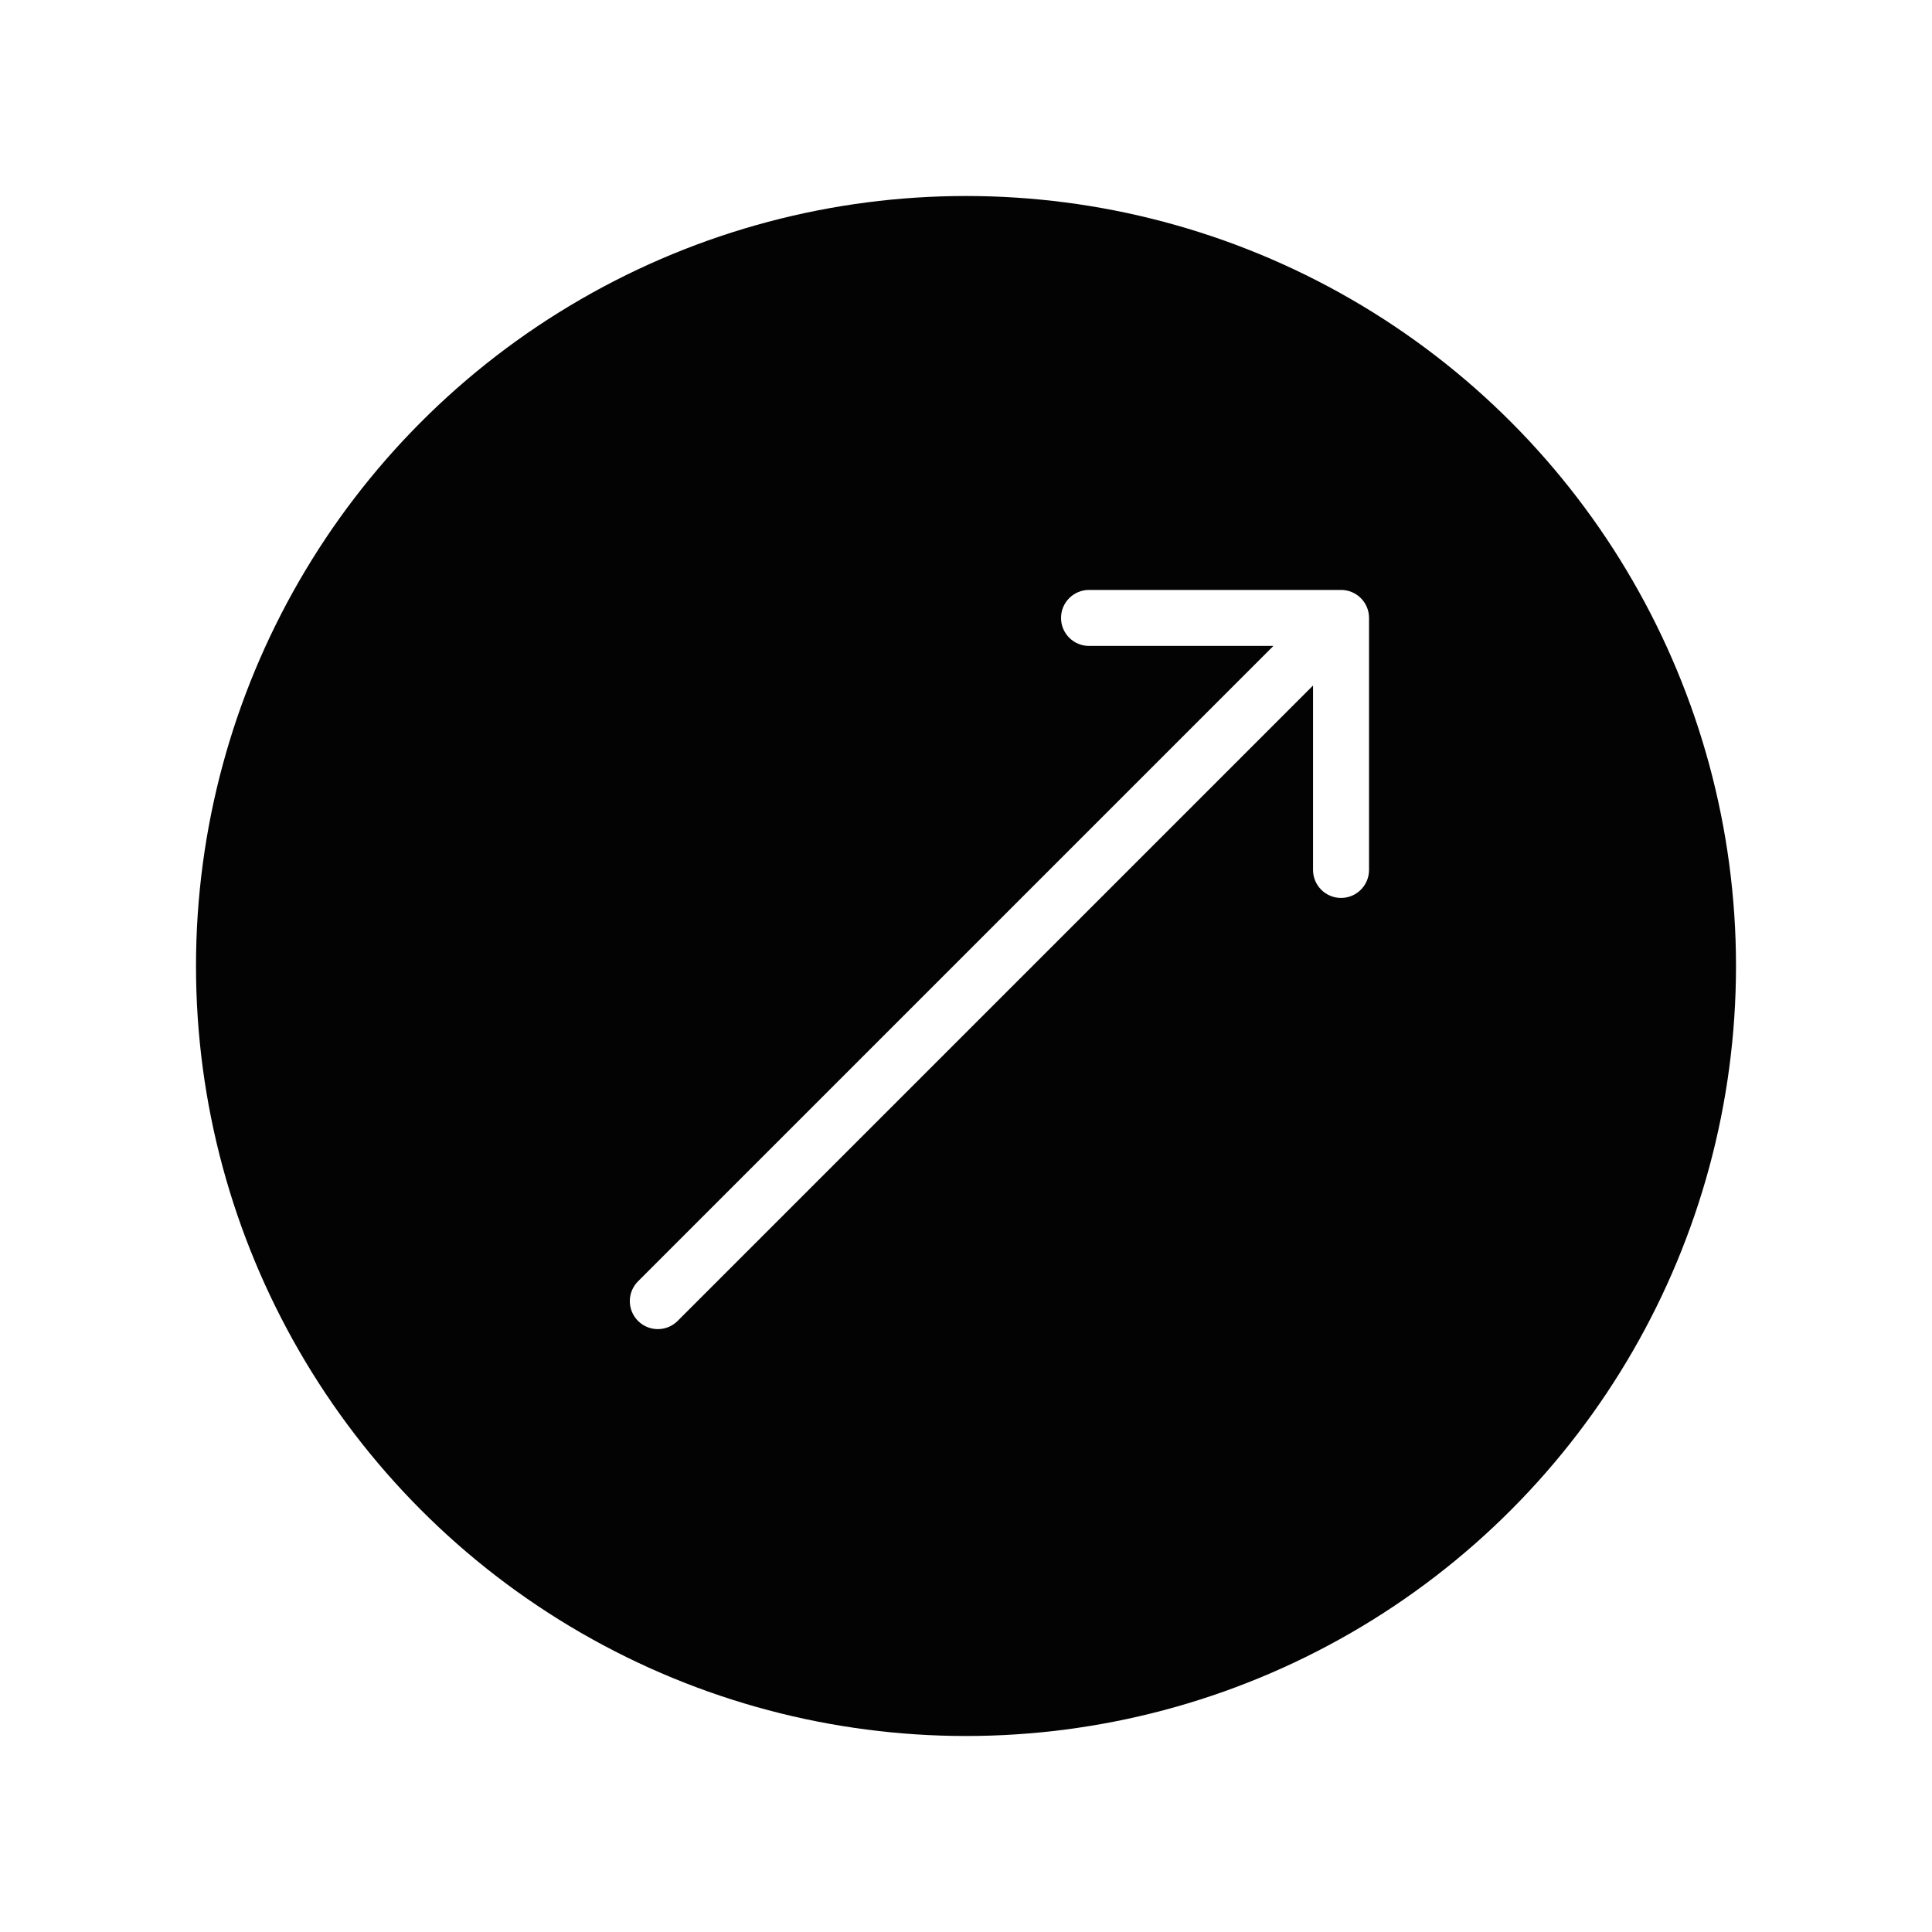 <svg width="69" height="69" viewBox="0 0 69 69" fill="none" xmlns="http://www.w3.org/2000/svg">
<g filter="url(#filter0_d_179_2531)">
<circle cx="34.5" cy="30.5" r="29" fill="#030304" stroke="white" stroke-width="3"/>
<path d="M48.894 18.069C48.894 17.516 48.446 17.069 47.894 17.069L38.894 17.069C38.342 17.069 37.894 17.516 37.894 18.069C37.894 18.621 38.342 19.069 38.894 19.069L46.894 19.069L46.894 27.069C46.894 27.621 47.342 28.069 47.894 28.069C48.446 28.069 48.894 27.621 48.894 27.069L48.894 18.069ZM22.787 41.761C22.396 42.152 22.396 42.785 22.787 43.176C23.177 43.566 23.811 43.566 24.201 43.176L22.787 41.761ZM47.187 17.361L22.787 41.761L24.201 43.176L48.601 18.776L47.187 17.361Z" fill="white"/>
</g>
<defs>
<filter id="filter0_d_179_2531" x="0" y="0" width="69" height="69" filterUnits="userSpaceOnUse" color-interpolation-filters="sRGB">
<feFlood flood-opacity="0" result="BackgroundImageFix"/>
<feColorMatrix in="SourceAlpha" type="matrix" values="0 0 0 0 0 0 0 0 0 0 0 0 0 0 0 0 0 0 127 0" result="hardAlpha"/>
<feOffset dy="4"/>
<feGaussianBlur stdDeviation="2"/>
<feComposite in2="hardAlpha" operator="out"/>
<feColorMatrix type="matrix" values="0 0 0 0 0 0 0 0 0 0 0 0 0 0 0 0 0 0 0.25 0"/>
<feBlend mode="normal" in2="BackgroundImageFix" result="effect1_dropShadow_179_2531"/>
<feBlend mode="normal" in="SourceGraphic" in2="effect1_dropShadow_179_2531" result="shape"/>
</filter>
</defs>
</svg>
